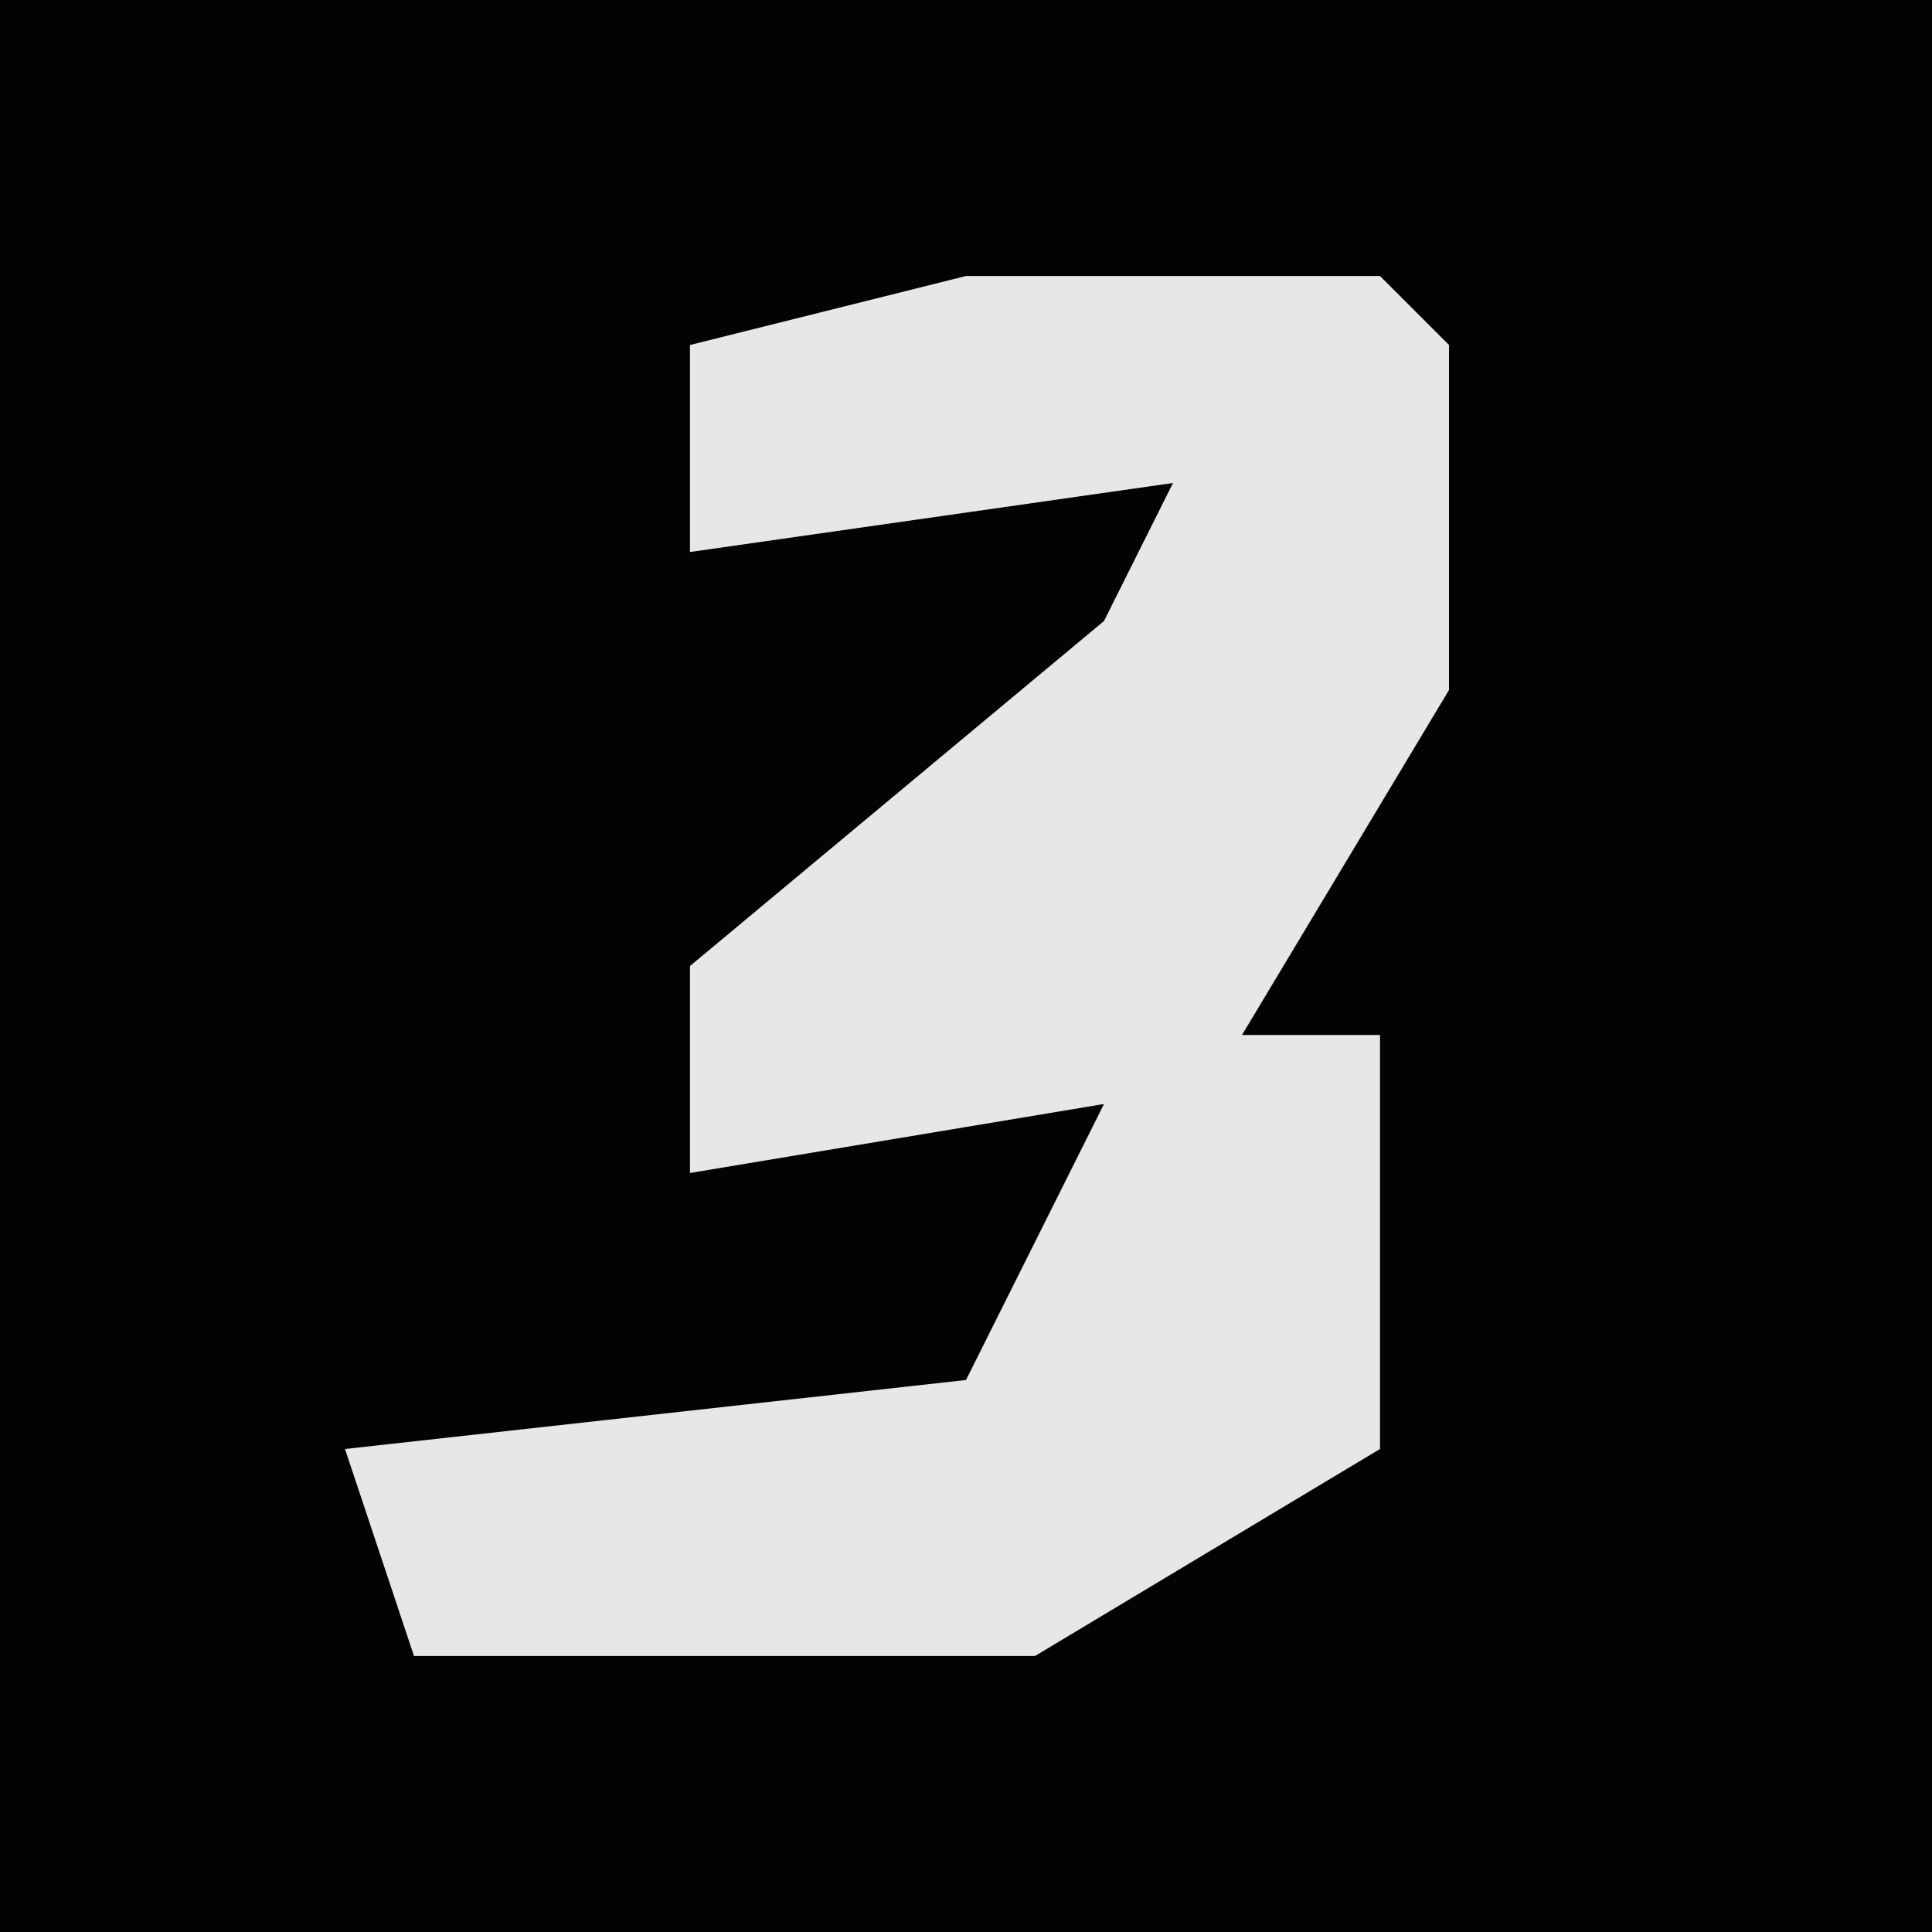<?xml version="1.0" encoding="UTF-8"?>
<svg version="1.1" xmlns="http://www.w3.org/2000/svg" width="28" height="28">
<path d="M0,0 L28,0 L28,28 L0,28 Z " fill="#030303" transform="translate(0,0)"/>
<path d="M0,0 L6,0 L7,1 L7,6 L4,11 L6,11 L6,17 L1,20 L-8,20 L-9,17 L0,16 L2,12 L-4,13 L-4,10 L2,5 L3,3 L-4,4 L-4,1 Z " fill="#E7E7E7" transform="translate(14,4)"/>
</svg>

